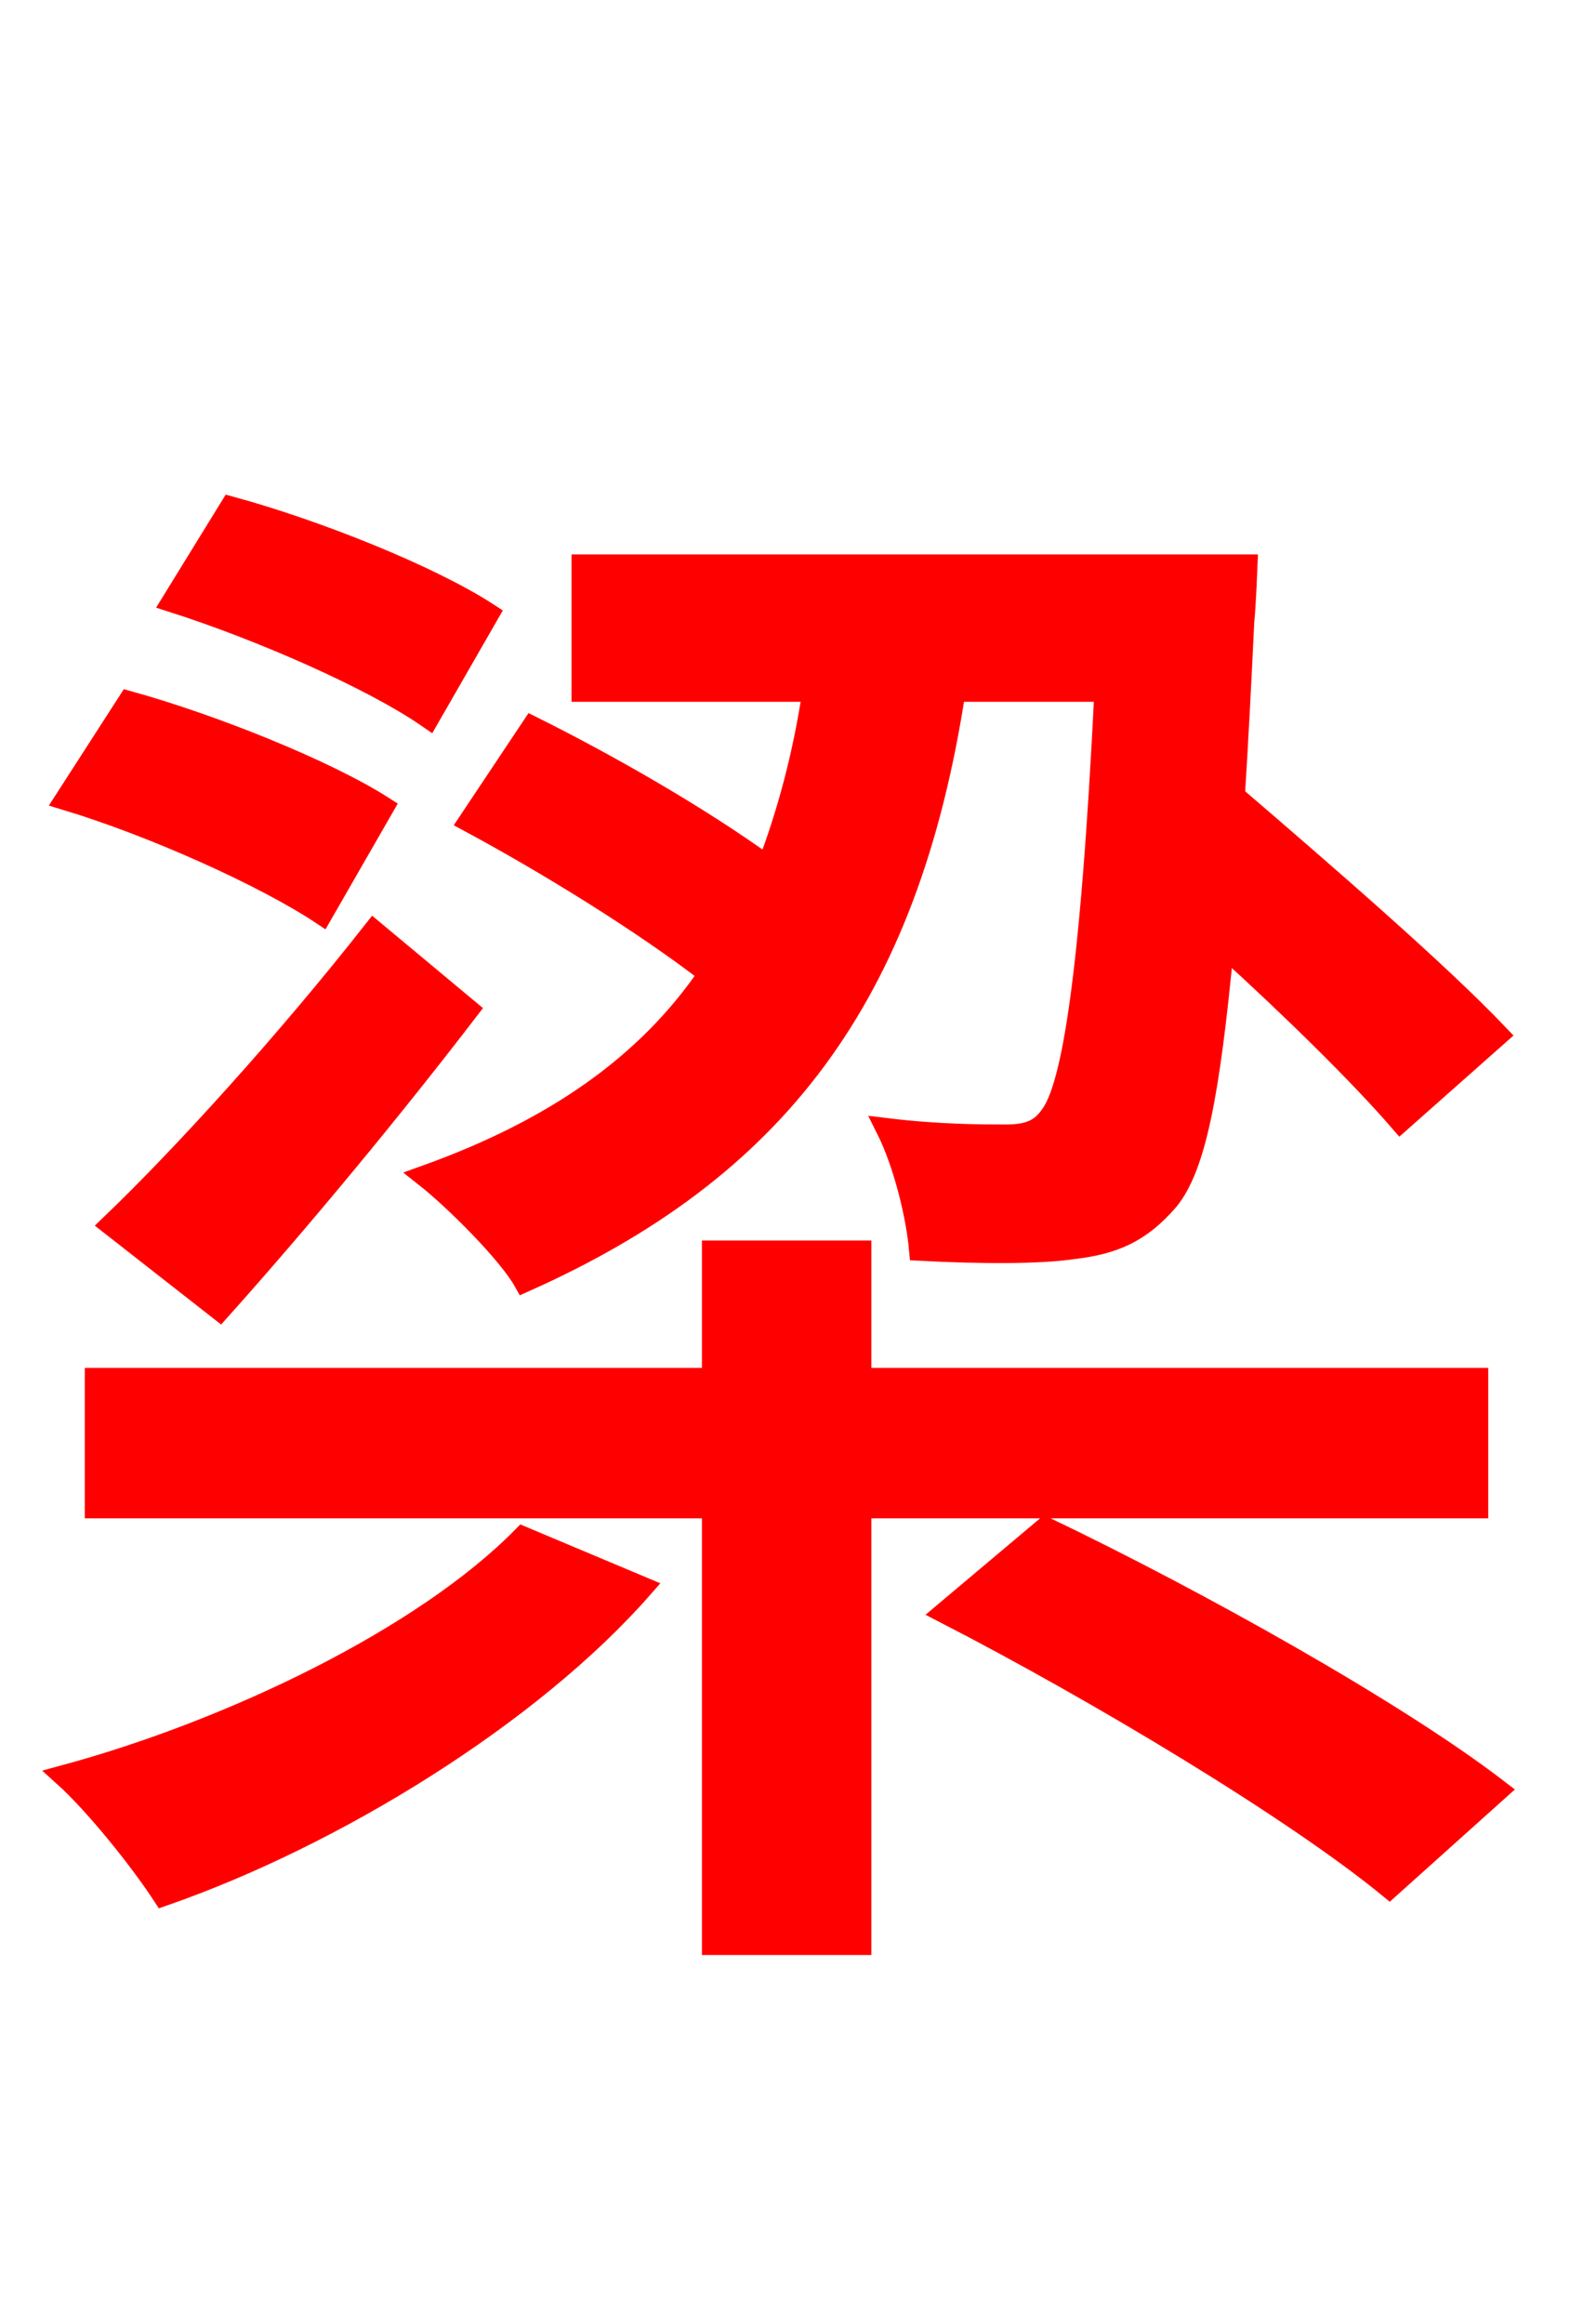 <svg xmlns="http://www.w3.org/2000/svg" xmlns:xlink="http://www.w3.org/1999/xlink" width="72" height="106.56"><path fill="red" stroke="red" d="M21.53 37.66C25.13 39.60 29.45 42.26 32.54 44.64C29.66 48.89 25.34 51.84 19.51 53.93C20.88 55.01 23.33 57.46 24.05 58.75C35.50 53.64 41.62 45.79 43.78 31.68L50.69 31.68C50.04 44.86 49.18 49.90 48.17 51.19C47.66 51.91 47.02 52.06 46.08 52.06C45.07 52.06 43.06 52.06 40.68 51.77C41.47 53.35 42.05 55.73 42.19 57.31C45.07 57.46 47.66 57.46 49.18 57.24C51.05 57.02 52.27 56.52 53.57 55.01C54.79 53.50 55.44 50.26 56.09 43.34C59.26 46.22 62.35 49.25 64.22 51.41L68.69 47.45C65.95 44.57 60.70 40.03 56.59 36.50C56.74 34.13 56.88 31.46 57.02 28.51C57.10 27.72 57.17 25.92 57.17 25.92L26.71 25.92L26.71 31.68L37.30 31.68C36.86 34.63 36.14 37.30 35.21 39.74C32.04 37.44 27.86 35.06 24.41 33.34ZM10.08 60.05C13.82 55.87 17.93 50.90 21.46 46.30L17.14 42.70C13.18 47.74 8.42 52.99 5.11 56.16ZM22.39 28.15C19.73 26.42 14.54 24.34 10.58 23.26L7.92 27.58C11.95 28.87 17.06 31.10 19.66 32.90ZM17.57 37.01C14.98 35.35 9.79 33.26 5.90 32.18L3.02 36.65C7.06 37.87 12.17 40.18 14.76 41.90ZM23.98 70.49C19.44 75.10 10.66 79.34 2.95 81.43C4.39 82.73 6.41 85.25 7.49 86.90C15.34 84.17 24.34 78.62 29.45 72.79ZM67.75 69.12L67.75 63.22L39.46 63.22L39.46 57.38L32.69 57.38L32.69 63.22L4.39 63.22L4.39 69.12L32.69 69.12L32.69 89.14L39.46 89.14L39.46 69.12ZM43.34 73.94C50.33 77.54 59.33 82.94 63.72 86.54L68.69 82.08C64.01 78.48 54.86 73.37 47.95 70.06Z"/></svg>
